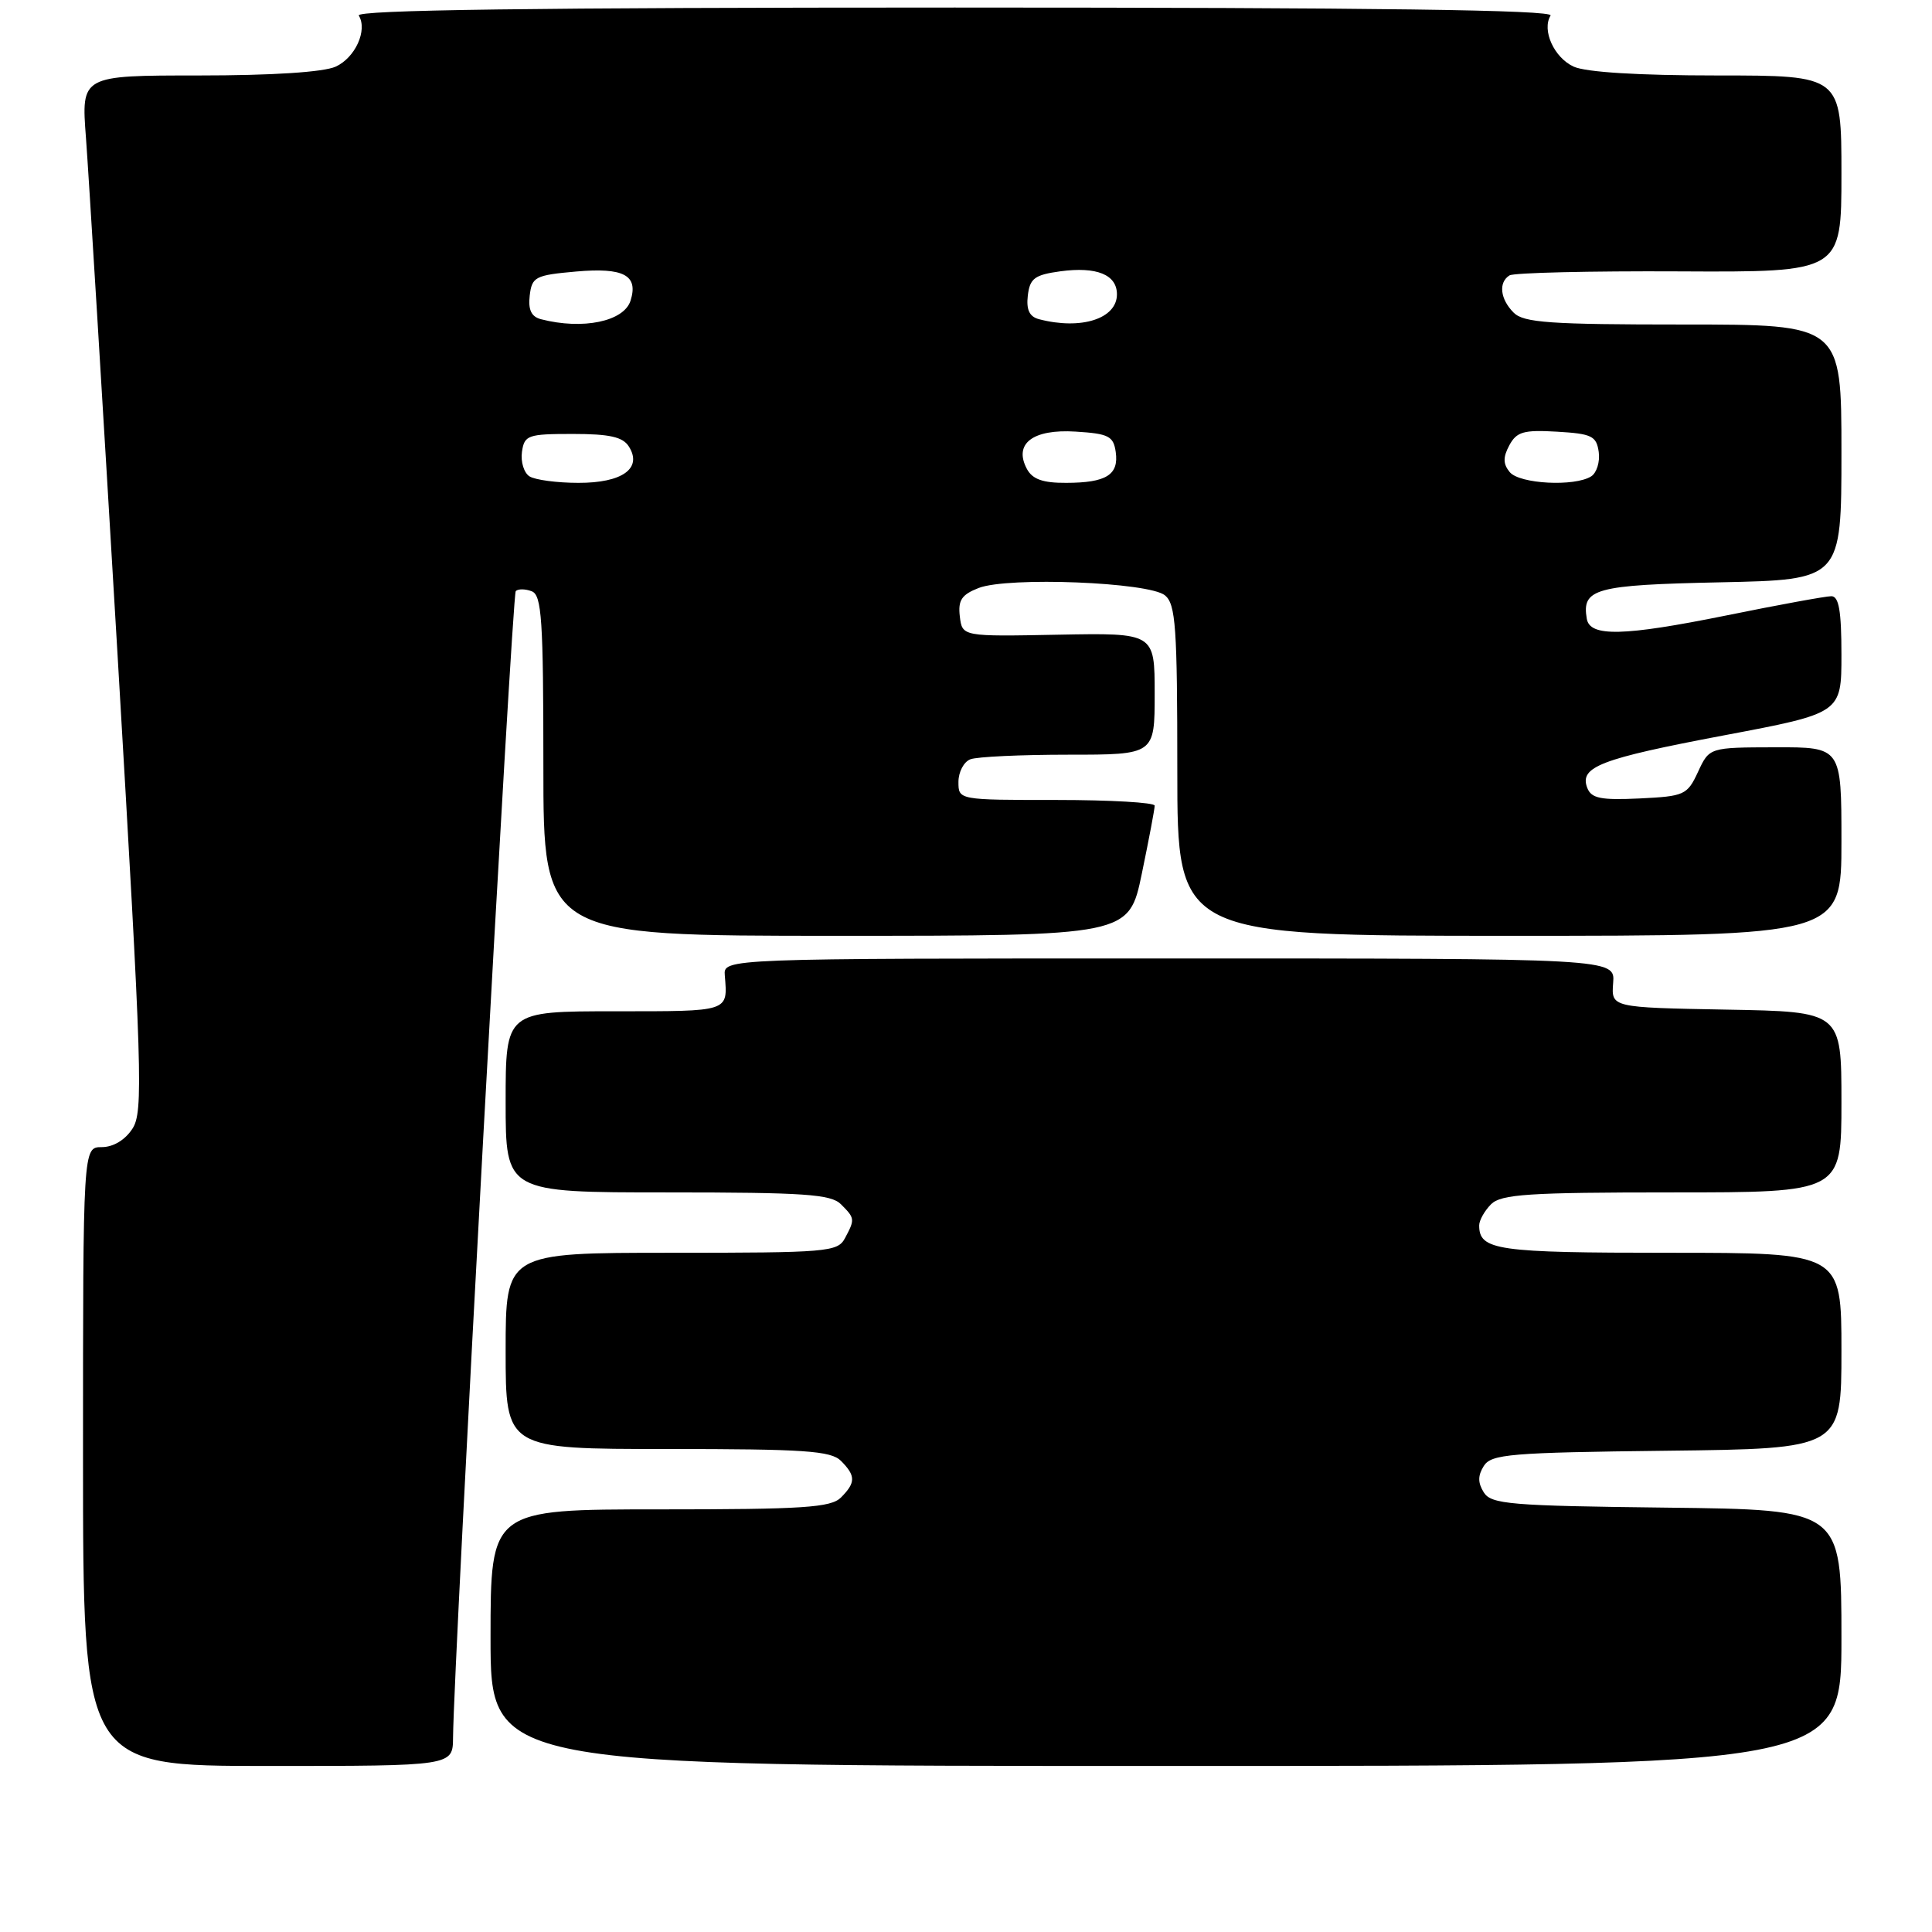 <?xml version="1.0" encoding="UTF-8" standalone="no"?>
<!DOCTYPE svg PUBLIC "-//W3C//DTD SVG 1.1//EN" "http://www.w3.org/Graphics/SVG/1.1/DTD/svg11.dtd" >
<svg xmlns="http://www.w3.org/2000/svg" xmlns:xlink="http://www.w3.org/1999/xlink" version="1.1" viewBox="0 0 256 256">
 <g >
 <path fill="currentColor"
d=" M 60.03 230.25 C 60.12 220.13 67.85 78.82 68.34 78.32 C 68.66 78.01 69.61 78.02 70.46 78.35 C 71.78 78.85 72.00 82.08 72.00 101.47 C 72.00 124.00 72.00 124.00 110.79 124.00 C 149.59 124.00 149.59 124.00 151.30 115.75 C 152.24 111.21 153.01 107.16 153.00 106.75 C 153.00 106.34 147.15 106.00 140.00 106.00 C 127.00 106.00 127.00 106.00 127.00 103.61 C 127.00 102.29 127.71 100.94 128.58 100.61 C 129.45 100.27 135.30 100.00 141.58 100.00 C 153.00 100.00 153.00 100.00 153.00 91.93 C 153.00 83.86 153.00 83.86 140.25 84.10 C 127.50 84.35 127.50 84.35 127.18 81.67 C 126.93 79.53 127.42 78.79 129.68 77.91 C 133.59 76.40 152.26 77.14 154.37 78.89 C 155.79 80.07 156.00 83.13 156.00 102.12 C 156.00 124.00 156.00 124.00 200.00 124.00 C 244.00 124.00 244.00 124.00 244.00 111.50 C 244.00 99.00 244.00 99.00 235.25 99.02 C 226.50 99.04 226.50 99.04 225.00 102.27 C 223.57 105.35 223.20 105.51 217.24 105.80 C 212.10 106.04 210.86 105.79 210.32 104.40 C 209.25 101.61 212.04 100.54 228.43 97.44 C 244.00 94.50 244.00 94.50 244.00 86.75 C 244.00 80.94 243.66 79.00 242.66 79.00 C 241.92 79.00 235.62 80.15 228.65 81.57 C 215.15 84.30 210.67 84.41 210.26 82.00 C 209.57 77.99 211.33 77.51 227.96 77.16 C 244.00 76.82 244.00 76.82 244.00 59.91 C 244.00 43.00 244.00 43.00 223.07 43.00 C 205.38 43.00 201.90 42.76 200.57 41.43 C 198.77 39.63 198.53 37.41 200.02 36.49 C 200.59 36.14 210.71 35.90 222.52 35.96 C 244.00 36.07 244.00 36.07 244.00 23.03 C 244.00 10.00 244.00 10.00 227.55 10.00 C 217.10 10.00 210.16 9.57 208.52 8.83 C 205.92 7.64 204.27 3.99 205.46 2.06 C 205.92 1.32 182.18 1.00 126.50 1.00 C 70.82 1.00 47.08 1.32 47.54 2.06 C 48.73 3.99 47.08 7.64 44.48 8.83 C 42.86 9.56 36.10 10.00 26.33 10.00 C 10.76 10.00 10.76 10.00 11.39 18.25 C 11.73 22.79 13.62 53.65 15.58 86.82 C 18.85 142.37 19.01 147.34 17.54 149.57 C 16.57 151.06 15.00 152.00 13.48 152.00 C 11.00 152.00 11.00 152.00 11.00 193.00 C 11.00 234.00 11.00 234.00 35.50 234.00 C 60.00 234.00 60.00 234.00 60.03 230.25 Z  M 244.00 217.02 C 244.00 200.04 244.00 200.04 220.86 199.77 C 200.08 199.53 197.60 199.32 196.61 197.75 C 195.81 196.47 195.81 195.53 196.61 194.25 C 197.60 192.68 200.08 192.47 220.86 192.23 C 244.00 191.96 244.00 191.96 244.00 178.98 C 244.00 166.00 244.00 166.00 221.20 166.00 C 198.30 166.00 196.00 165.67 196.00 162.37 C 196.00 161.70 196.71 160.44 197.57 159.57 C 198.91 158.24 202.52 158.00 221.57 158.00 C 244.00 158.00 244.00 158.00 244.00 146.03 C 244.00 134.05 244.00 134.05 228.75 133.78 C 213.50 133.50 213.50 133.50 213.75 130.25 C 214.01 127.00 214.01 127.00 154.93 127.00 C 95.86 127.00 95.86 127.00 96.04 129.25 C 96.43 134.11 96.76 134.00 81.50 134.00 C 67.00 134.00 67.00 134.00 67.00 146.00 C 67.00 158.00 67.00 158.00 88.43 158.00 C 106.58 158.00 110.10 158.24 111.43 159.57 C 113.29 161.43 113.30 161.56 111.96 164.07 C 110.99 165.89 109.66 166.00 88.96 166.00 C 67.00 166.00 67.00 166.00 67.00 179.00 C 67.00 192.00 67.00 192.00 88.43 192.00 C 106.58 192.00 110.10 192.24 111.43 193.57 C 113.40 195.55 113.40 196.45 111.43 198.43 C 110.09 199.76 106.48 200.00 87.43 200.00 C 65.00 200.00 65.00 200.00 65.00 217.00 C 65.00 234.00 65.00 234.00 154.50 234.00 C 244.00 234.00 244.00 234.00 244.00 217.02 Z  M 70.16 63.12 C 69.43 62.66 68.98 61.20 69.16 59.89 C 69.48 57.66 69.92 57.50 75.89 57.50 C 80.77 57.50 82.53 57.89 83.33 59.17 C 85.16 62.06 82.45 64.00 76.63 63.98 C 73.81 63.98 70.90 63.59 70.16 63.12 Z  M 136.07 62.14 C 134.28 58.79 136.84 56.83 142.53 57.19 C 146.90 57.46 147.54 57.79 147.84 59.89 C 148.27 62.92 146.59 63.97 141.29 63.98 C 138.19 64.00 136.81 63.51 136.07 62.14 Z  M 200.05 62.56 C 199.16 61.48 199.14 60.60 199.99 59.01 C 200.96 57.21 201.88 56.94 206.31 57.20 C 210.92 57.47 211.54 57.77 211.84 59.89 C 212.02 61.20 211.57 62.66 210.84 63.12 C 208.65 64.51 201.36 64.13 200.05 62.56 Z  M 71.69 42.30 C 70.41 41.97 69.97 41.06 70.19 39.17 C 70.48 36.69 70.91 36.46 76.32 35.98 C 82.65 35.42 84.62 36.47 83.55 39.84 C 82.68 42.60 77.21 43.73 71.69 42.30 Z  M 137.69 42.30 C 136.41 41.97 135.97 41.06 136.19 39.17 C 136.46 36.89 137.08 36.42 140.50 35.95 C 145.31 35.30 148.00 36.39 148.00 39.00 C 148.00 42.23 143.27 43.75 137.69 42.30 Z "/>
</g>
</svg>